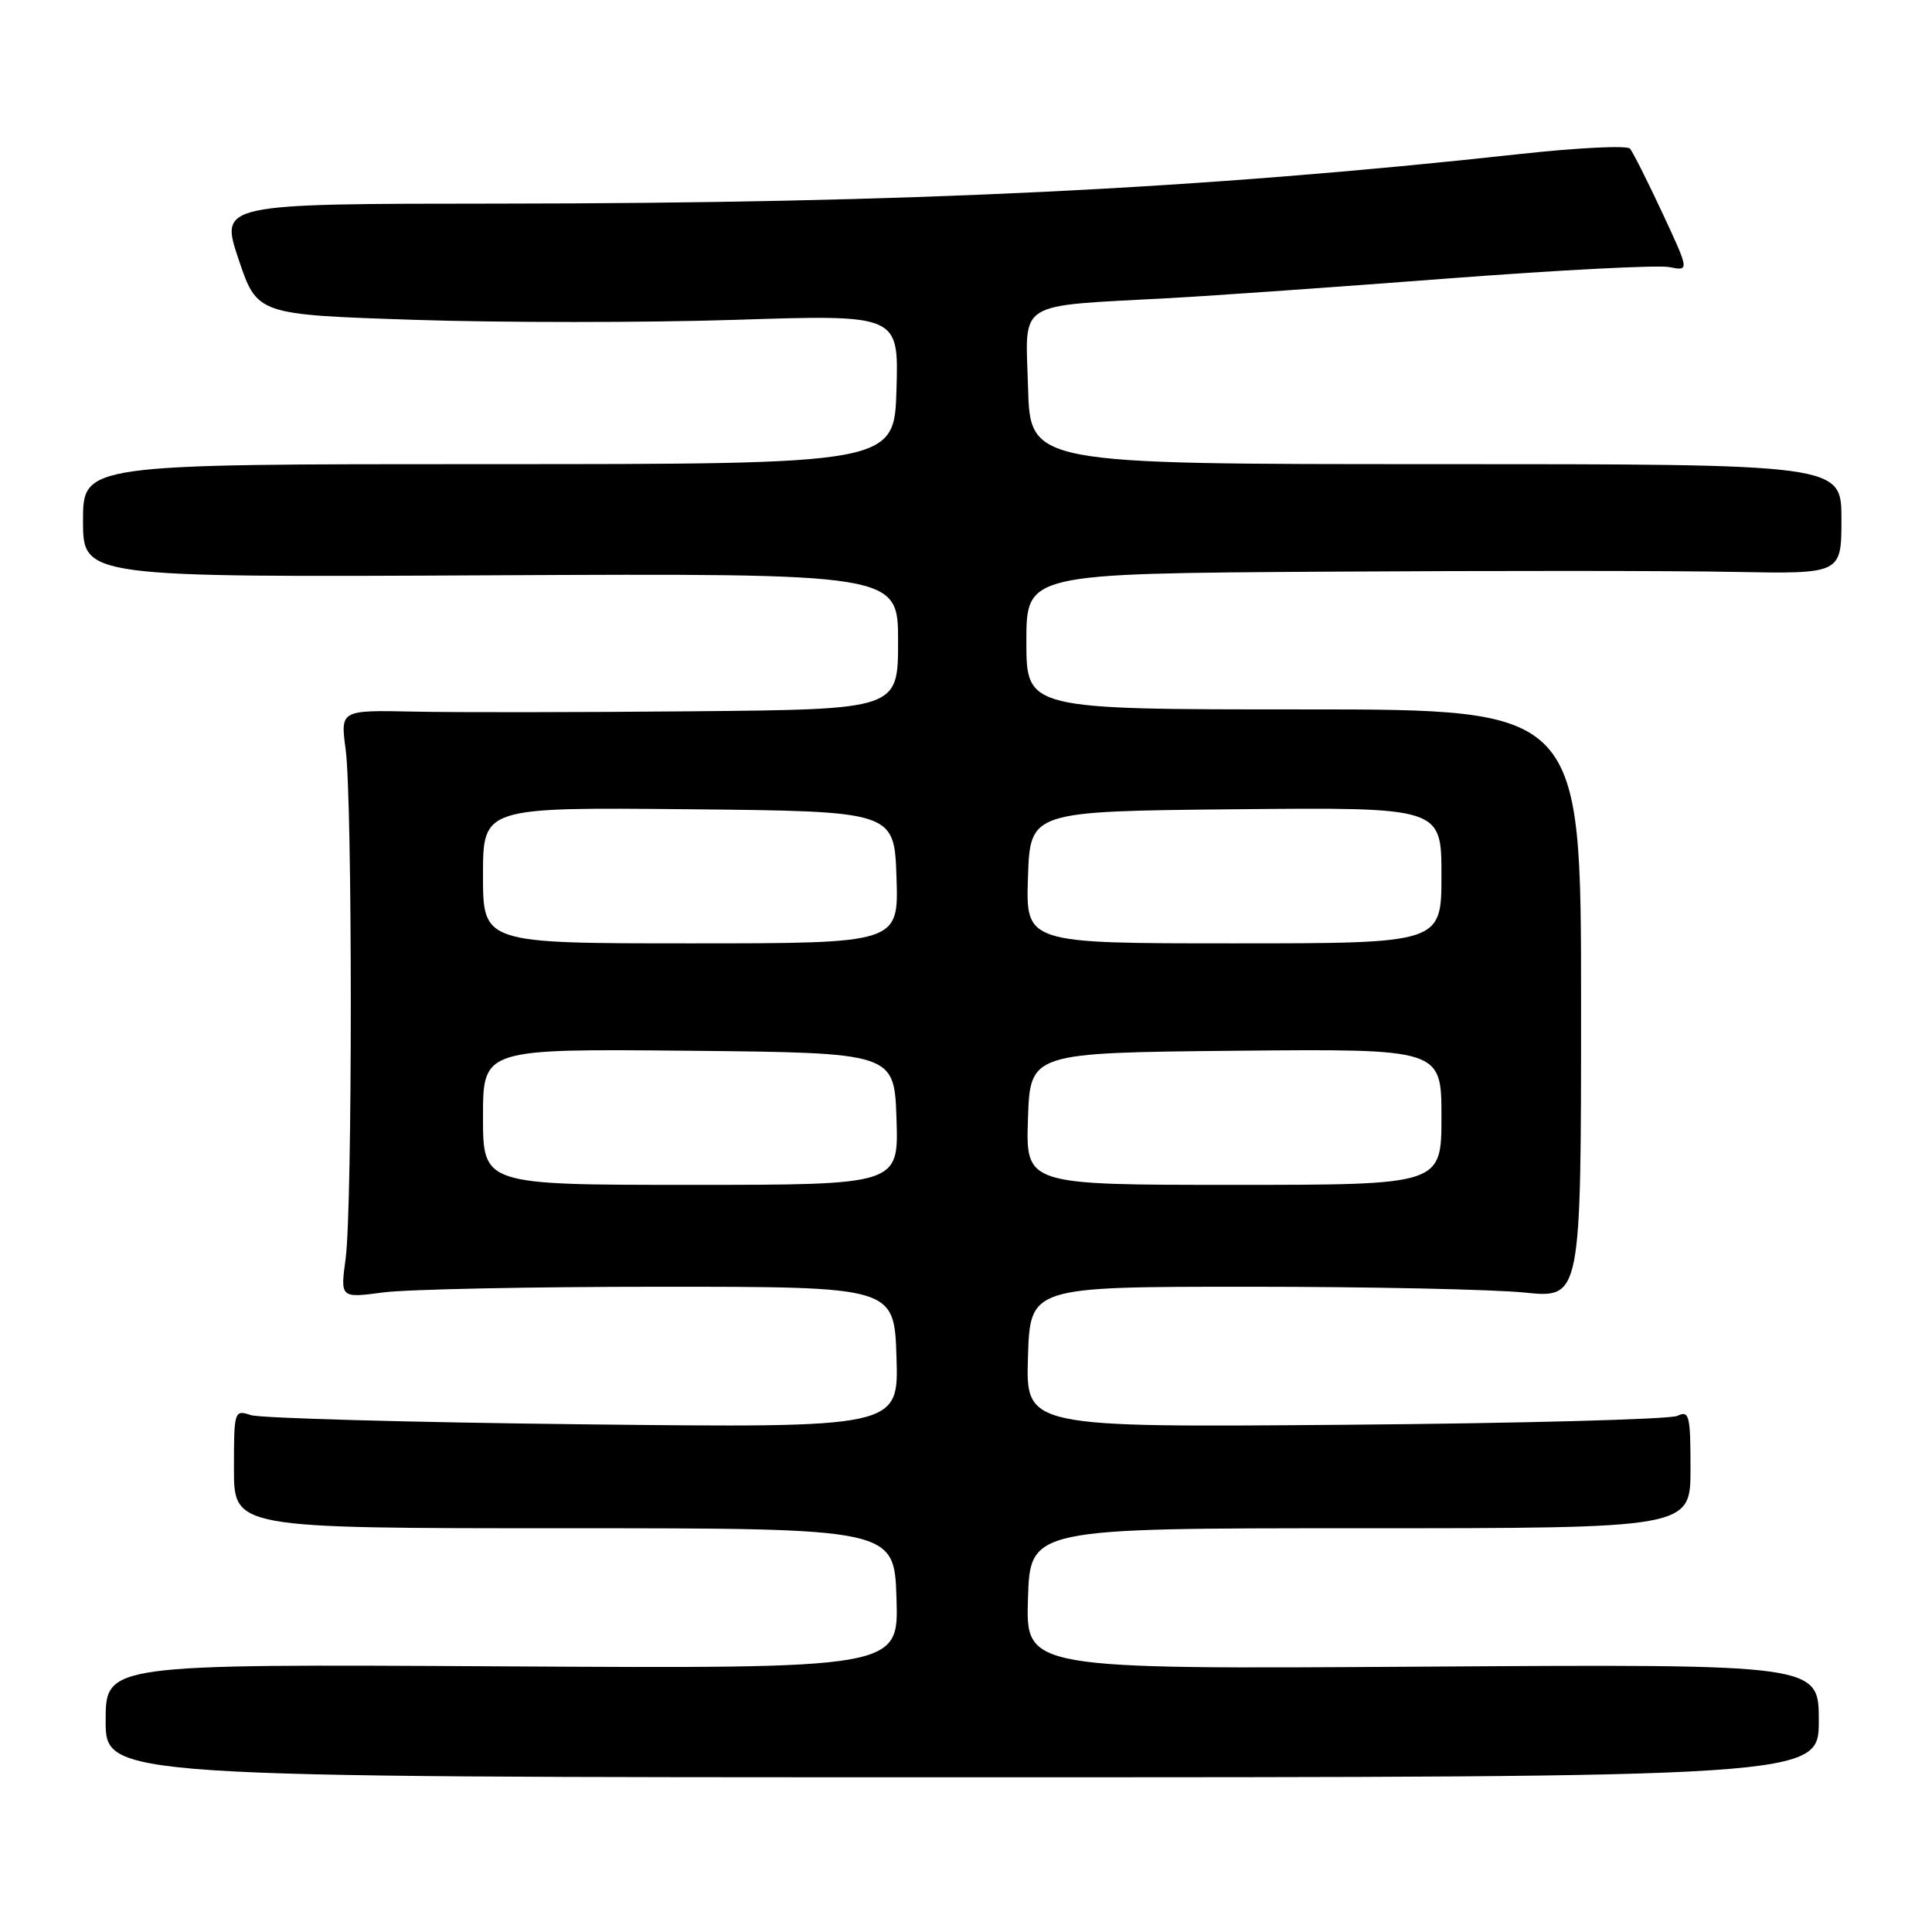 <?xml version="1.0" encoding="UTF-8" standalone="no"?>
<!DOCTYPE svg PUBLIC "-//W3C//DTD SVG 1.1//EN" "http://www.w3.org/Graphics/SVG/1.1/DTD/svg11.dtd" >
<svg xmlns="http://www.w3.org/2000/svg" xmlns:xlink="http://www.w3.org/1999/xlink" version="1.1" viewBox="0 0 256 256">
 <g >
 <path fill="currentColor"
d=" M 241.00 228.00 C 241.00 220.50 241.00 220.50 188.46 220.84 C 135.92 221.18 135.92 221.18 136.21 211.84 C 136.50 202.50 136.50 202.50 180.25 202.50 C 224.00 202.50 224.00 202.50 224.00 194.64 C 224.00 187.51 223.84 186.86 222.25 187.61 C 221.29 188.07 201.47 188.60 178.21 188.79 C 135.92 189.14 135.92 189.14 136.21 179.82 C 136.50 170.50 136.50 170.50 165.50 170.50 C 181.45 170.50 197.88 170.85 202.00 171.27 C 209.50 172.04 209.50 172.04 209.50 133.02 C 209.50 94.00 209.50 94.00 172.75 94.00 C 136.00 94.00 136.00 94.00 136.00 85.00 C 136.00 76.00 136.00 76.00 175.75 75.75 C 197.61 75.61 221.91 75.62 229.75 75.78 C 244.00 76.05 244.00 76.05 244.00 68.78 C 244.00 61.50 244.00 61.50 190.25 61.50 C 136.50 61.50 136.50 61.50 136.22 51.32 C 135.89 39.65 134.34 40.63 155.00 39.50 C 160.78 39.18 177.43 38.01 192.00 36.89 C 206.57 35.78 219.71 35.10 221.18 35.39 C 223.86 35.92 223.86 35.92 220.27 28.21 C 218.29 23.97 216.36 20.14 215.98 19.69 C 215.60 19.25 209.04 19.57 201.39 20.41 C 158.89 25.07 120.31 26.94 65.82 26.98 C 29.14 27.00 29.14 27.00 31.61 34.35 C 34.08 41.69 34.08 41.69 54.93 42.38 C 66.39 42.76 85.52 42.76 97.43 42.38 C 119.08 41.68 119.08 41.68 118.79 51.59 C 118.50 61.50 118.50 61.50 64.75 61.50 C 11.00 61.50 11.00 61.50 11.00 69.00 C 11.00 76.50 11.00 76.50 65.00 76.23 C 119.00 75.97 119.00 75.97 119.00 84.98 C 119.00 94.00 119.00 94.00 91.75 94.25 C 76.76 94.39 60.14 94.41 54.80 94.29 C 45.10 94.09 45.10 94.09 45.80 99.29 C 46.71 106.08 46.71 159.95 45.80 166.75 C 45.09 172.01 45.09 172.01 50.80 171.25 C 53.93 170.84 70.45 170.50 87.50 170.50 C 118.50 170.50 118.50 170.50 118.79 179.85 C 119.08 189.20 119.08 189.20 77.29 188.73 C 54.30 188.47 34.49 187.92 33.25 187.51 C 31.04 186.78 31.00 186.92 31.00 194.63 C 31.00 202.50 31.00 202.50 74.75 202.50 C 118.50 202.50 118.50 202.50 118.79 211.80 C 119.08 221.10 119.08 221.10 66.54 220.80 C 14.00 220.50 14.00 220.50 14.00 228.00 C 14.00 235.50 14.00 235.50 127.50 235.50 C 241.00 235.50 241.00 235.50 241.00 228.00 Z  M 64.00 147.98 C 64.00 138.97 64.00 138.97 91.25 139.23 C 118.50 139.50 118.50 139.50 118.79 148.25 C 119.08 157.00 119.08 157.00 91.54 157.00 C 64.00 157.00 64.00 157.00 64.00 147.98 Z  M 136.21 148.25 C 136.50 139.50 136.50 139.50 163.75 139.23 C 191.00 138.97 191.00 138.97 191.00 147.98 C 191.00 157.00 191.00 157.00 163.46 157.00 C 135.92 157.00 135.92 157.00 136.21 148.25 Z  M 64.00 115.98 C 64.00 106.97 64.00 106.97 91.25 107.23 C 118.50 107.50 118.50 107.50 118.79 116.25 C 119.08 125.00 119.08 125.00 91.54 125.00 C 64.00 125.00 64.00 125.00 64.00 115.98 Z  M 136.21 116.25 C 136.50 107.50 136.50 107.50 163.75 107.23 C 191.00 106.97 191.00 106.97 191.00 115.98 C 191.00 125.00 191.00 125.00 163.46 125.00 C 135.92 125.00 135.92 125.00 136.21 116.25 Z "/>
</g>
</svg>